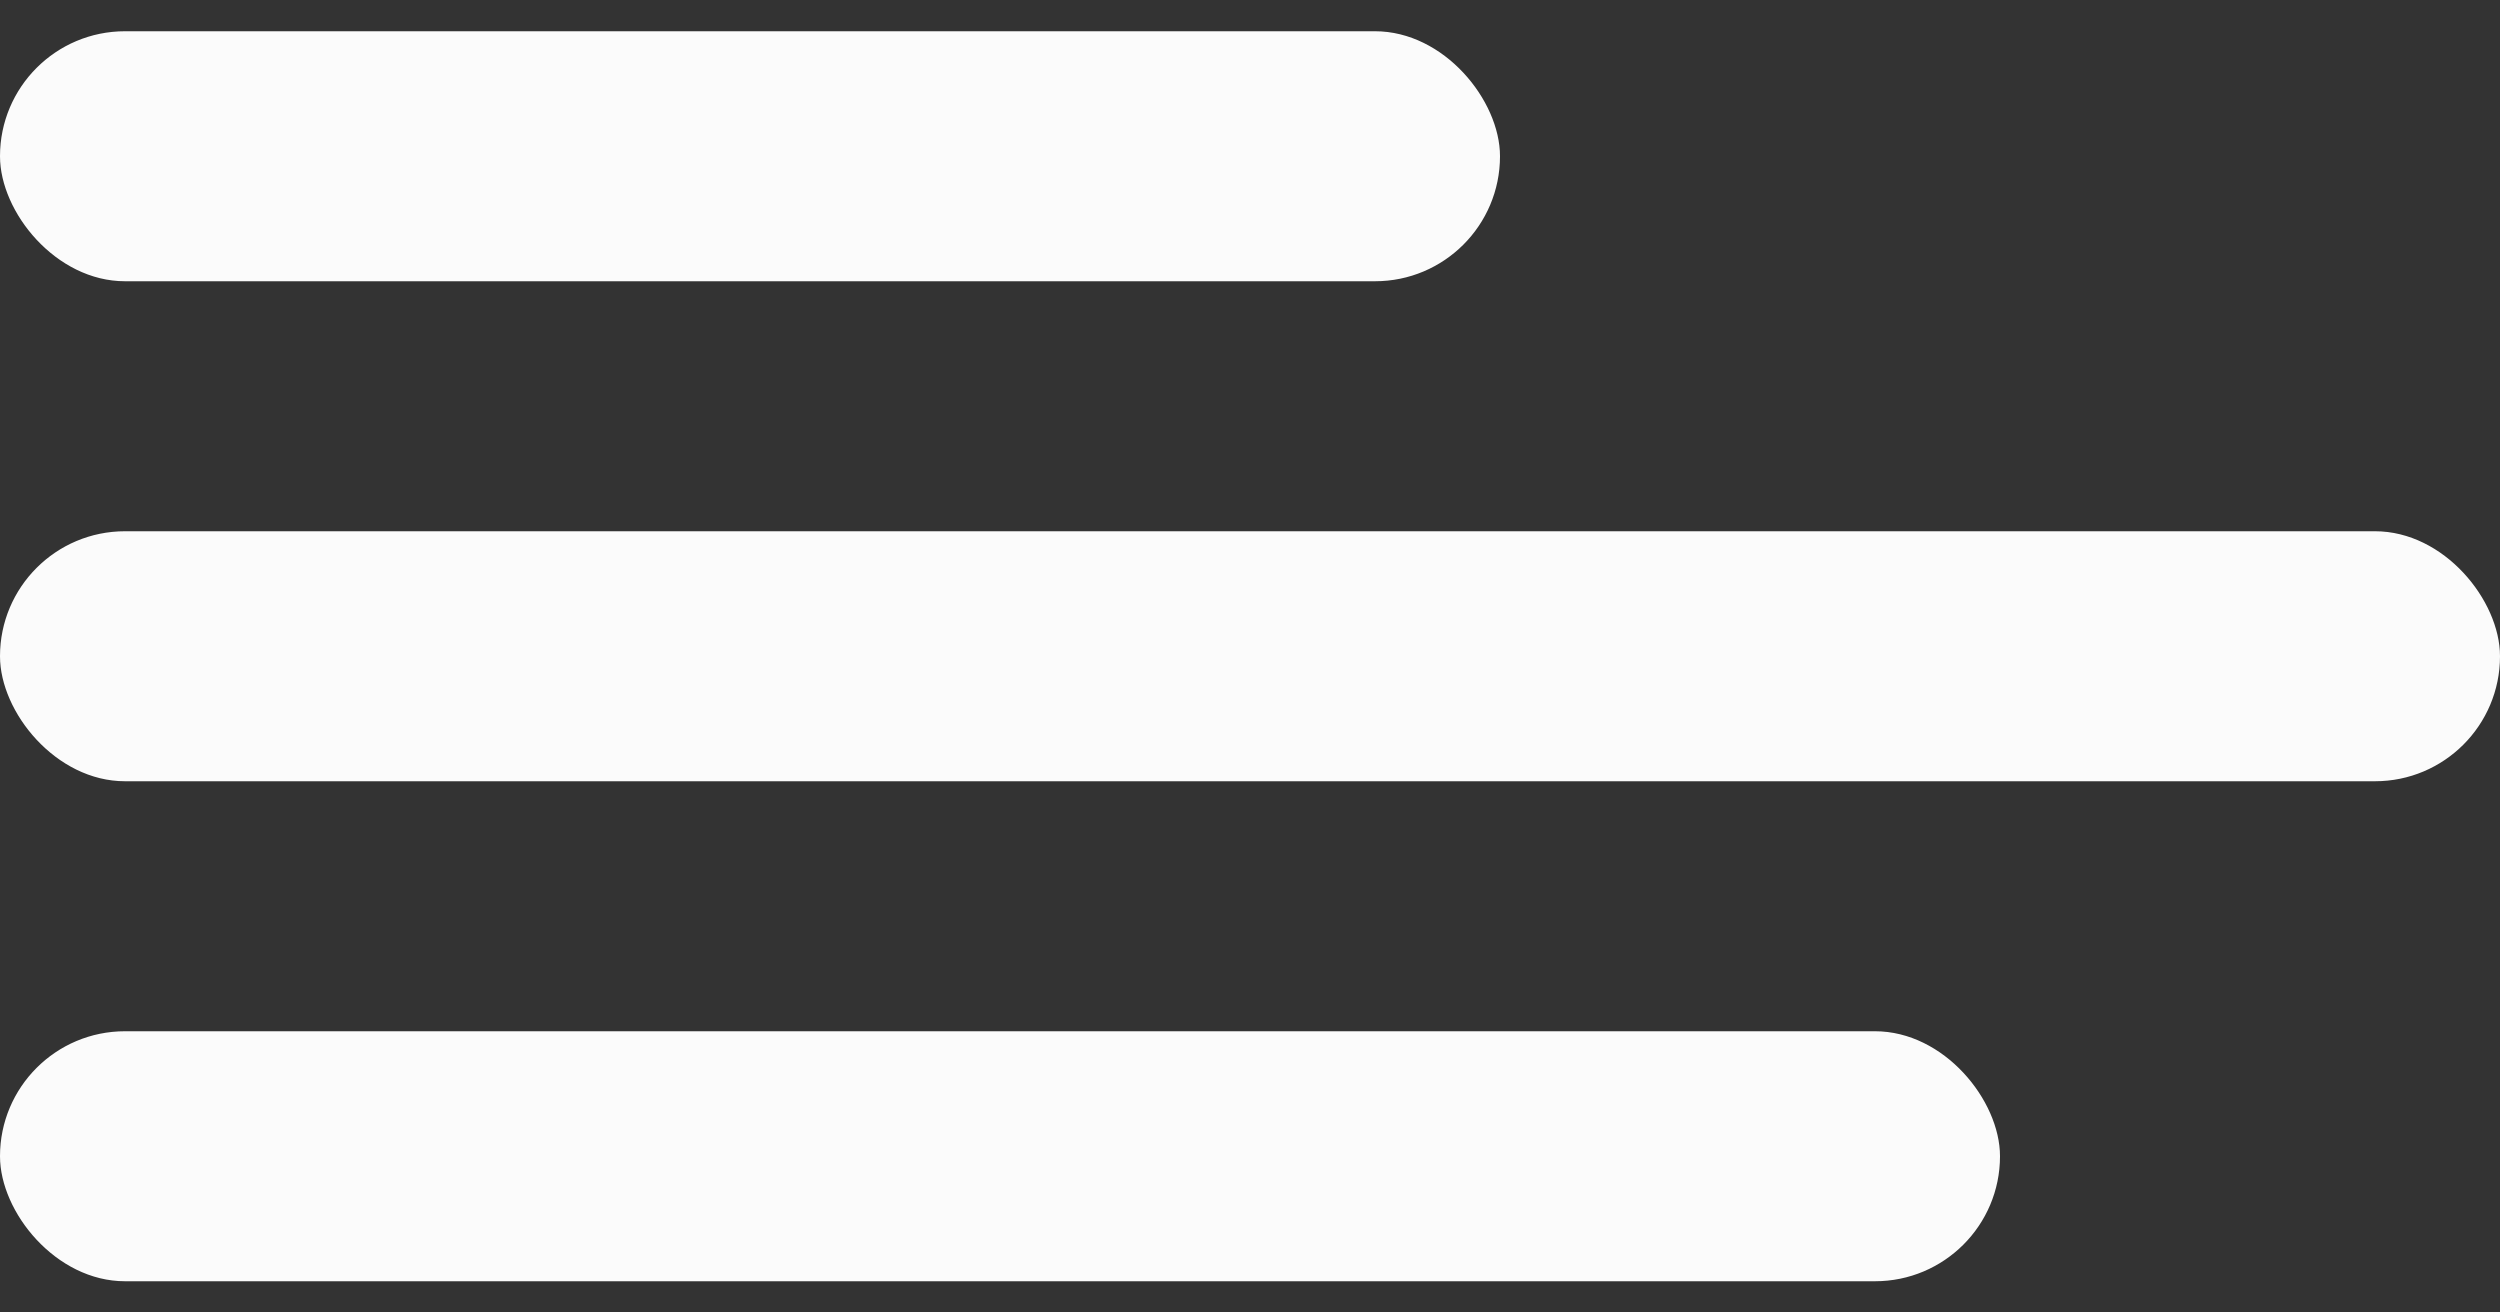 <svg width="40" height="21" viewBox="0 0 40 21" fill="none" xmlns="http://www.w3.org/2000/svg">
<rect x="0" y="0" width="40" height="21" fill="#333333" stroke="none"/>
<rect y="0.5" width="24" height="4" rx="2" fill="#FBFBFB"/>
<rect y="8.5" width="40" height="4" rx="2" fill="#FBFBFB"/>
<rect y="16.5" width="32" height="4" rx="2" fill="#FBFBFB"/>
</svg>
